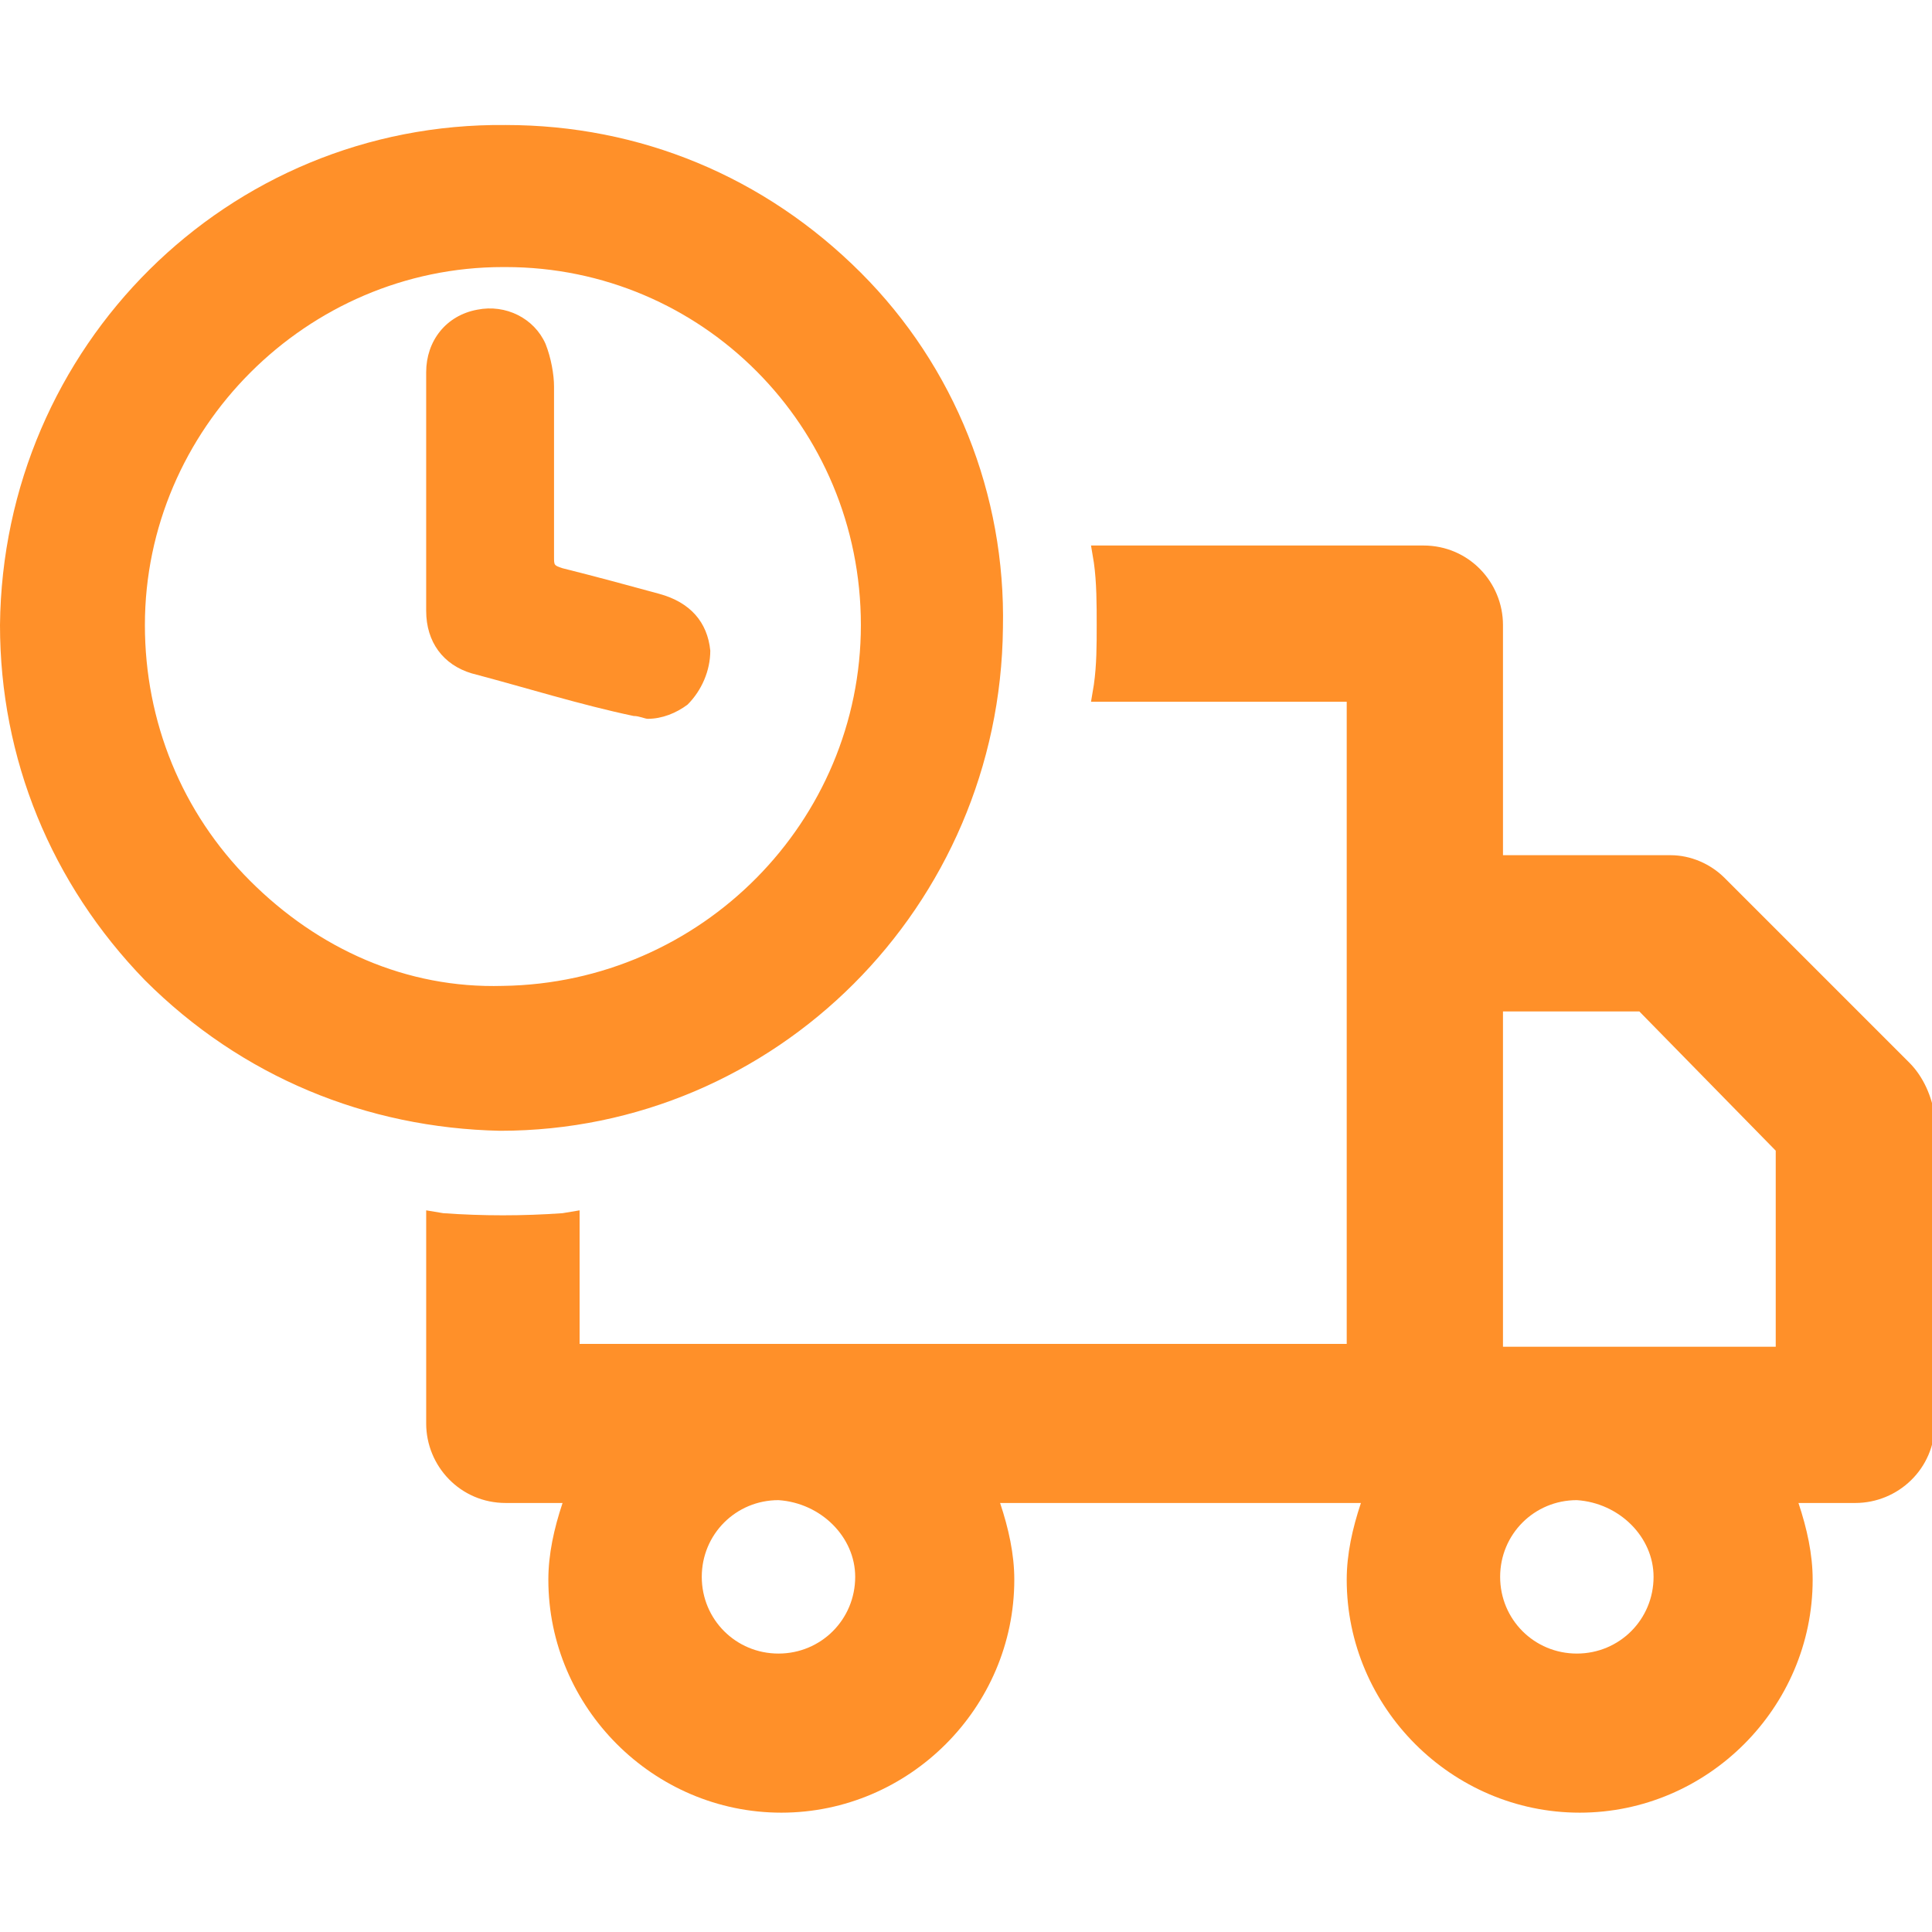 <?xml version="1.0" encoding="utf-8"?>
<!-- Generator: Adobe Illustrator 21.0.2, SVG Export Plug-In . SVG Version: 6.00 Build 0)  -->
<svg version="1.1" id="Capa_1" xmlns="http://www.w3.org/2000/svg" xmlns:xlink="http://www.w3.org/1999/xlink" x="0px" y="0px"
	 viewBox="0 0 68 68" style="enable-background:new 0 0 68 68;" xml:space="preserve">
<g>
	<g id="pfeO8K.tif">
	</g>
	<g>
		<path style="fill:#FF9029;" d="M67.2,37.4l-6.5-6.5c-0.5-0.5-1.2-0.8-1.9-0.8h-5.9V22c0-1.5-1.2-2.8-2.8-2.8H38.4l0.1,0.6
			c0.1,0.7,0.1,1.5,0.1,2.2c0,0.7,0,1.4-0.1,2.1l-0.1,0.6h9v22.6H20.4v-4.7l-0.6,0.1c-1.4,0.1-2.8,0.1-4.2,0l-0.6-0.1v7.5
			c0,1.5,1.2,2.8,2.8,2.8h2c-0.3,0.9-0.5,1.8-0.5,2.7c0,4.5,3.7,8.2,8.2,8.2s8.2-3.7,8.2-8.2c0-0.9-0.2-1.8-0.5-2.7h12.7
			c-0.3,0.9-0.5,1.8-0.5,2.7c0,4.5,3.7,8.2,8.2,8.2s8.2-3.7,8.2-8.2c0-0.9-0.2-1.8-0.5-2.7h2c1.5,0,2.8-1.2,2.8-2.8V39.3
			C68,38.6,67.7,37.9,67.2,37.4z M58.2,55.5c0,1.5-1.2,2.7-2.7,2.7c-1.5,0-2.7-1.2-2.7-2.7c0-1.5,1.2-2.7,2.7-2.7
			C57,52.9,58.2,54.1,58.2,55.5z M62.5,40.5v6.9h-9.6V35.6h4.8L62.5,40.5z M30.1,55.5c0,1.5-1.2,2.7-2.7,2.7c-1.5,0-2.7-1.2-2.7-2.7
			c0-1.5,1.2-2.7,2.7-2.7C28.9,52.9,30.1,54.1,30.1,55.5z"/>
		<g>
			<path style="fill:#FF9029;" d="M30.3,9.6c-3.4-3.4-7.8-5.2-12.5-5.2c0,0,0,0,0,0C8,4.3,0.1,12.2,0,22c0,4.7,1.8,9.1,5.1,12.5
				c3.4,3.4,7.8,5.2,12.5,5.3c0,0,0,0,0,0c9.7,0,17.6-7.9,17.7-17.7C35.4,17.4,33.6,12.9,30.3,9.6z M30.3,22
				c0,6.9-5.6,12.6-12.6,12.7c-3.4,0.1-6.5-1.3-8.9-3.7c-2.4-2.4-3.7-5.6-3.7-9c0-6.9,5.7-12.6,12.6-12.6c0,0,0,0,0.1,0
				C24.7,9.4,30.3,15,30.3,22z"/>
			<path style="fill:#FF9029;" d="M23.2,20.9c-1.1-0.3-2.2-0.6-3.4-0.9c-0.3-0.1-0.3-0.1-0.3-0.4c0-2.1,0-4.2,0-6
				c0-0.4-0.1-1-0.3-1.5c-0.4-0.9-1.4-1.4-2.4-1.2C15.7,11.1,15,12,15,13.1c0,1,0,2,0,3l0,0.7l0,1.8c0,1,0,2,0,2.9
				c0,1.1,0.6,1.9,1.6,2.2c1.9,0.5,3.8,1.1,5.7,1.5c0.2,0,0.4,0.1,0.5,0.1c0.5,0,1-0.2,1.4-0.5c0.5-0.5,0.8-1.2,0.8-1.9
				C24.9,21.9,24.3,21.2,23.2,20.9z"/>
		</g>
	</g>
</g>
</svg>
